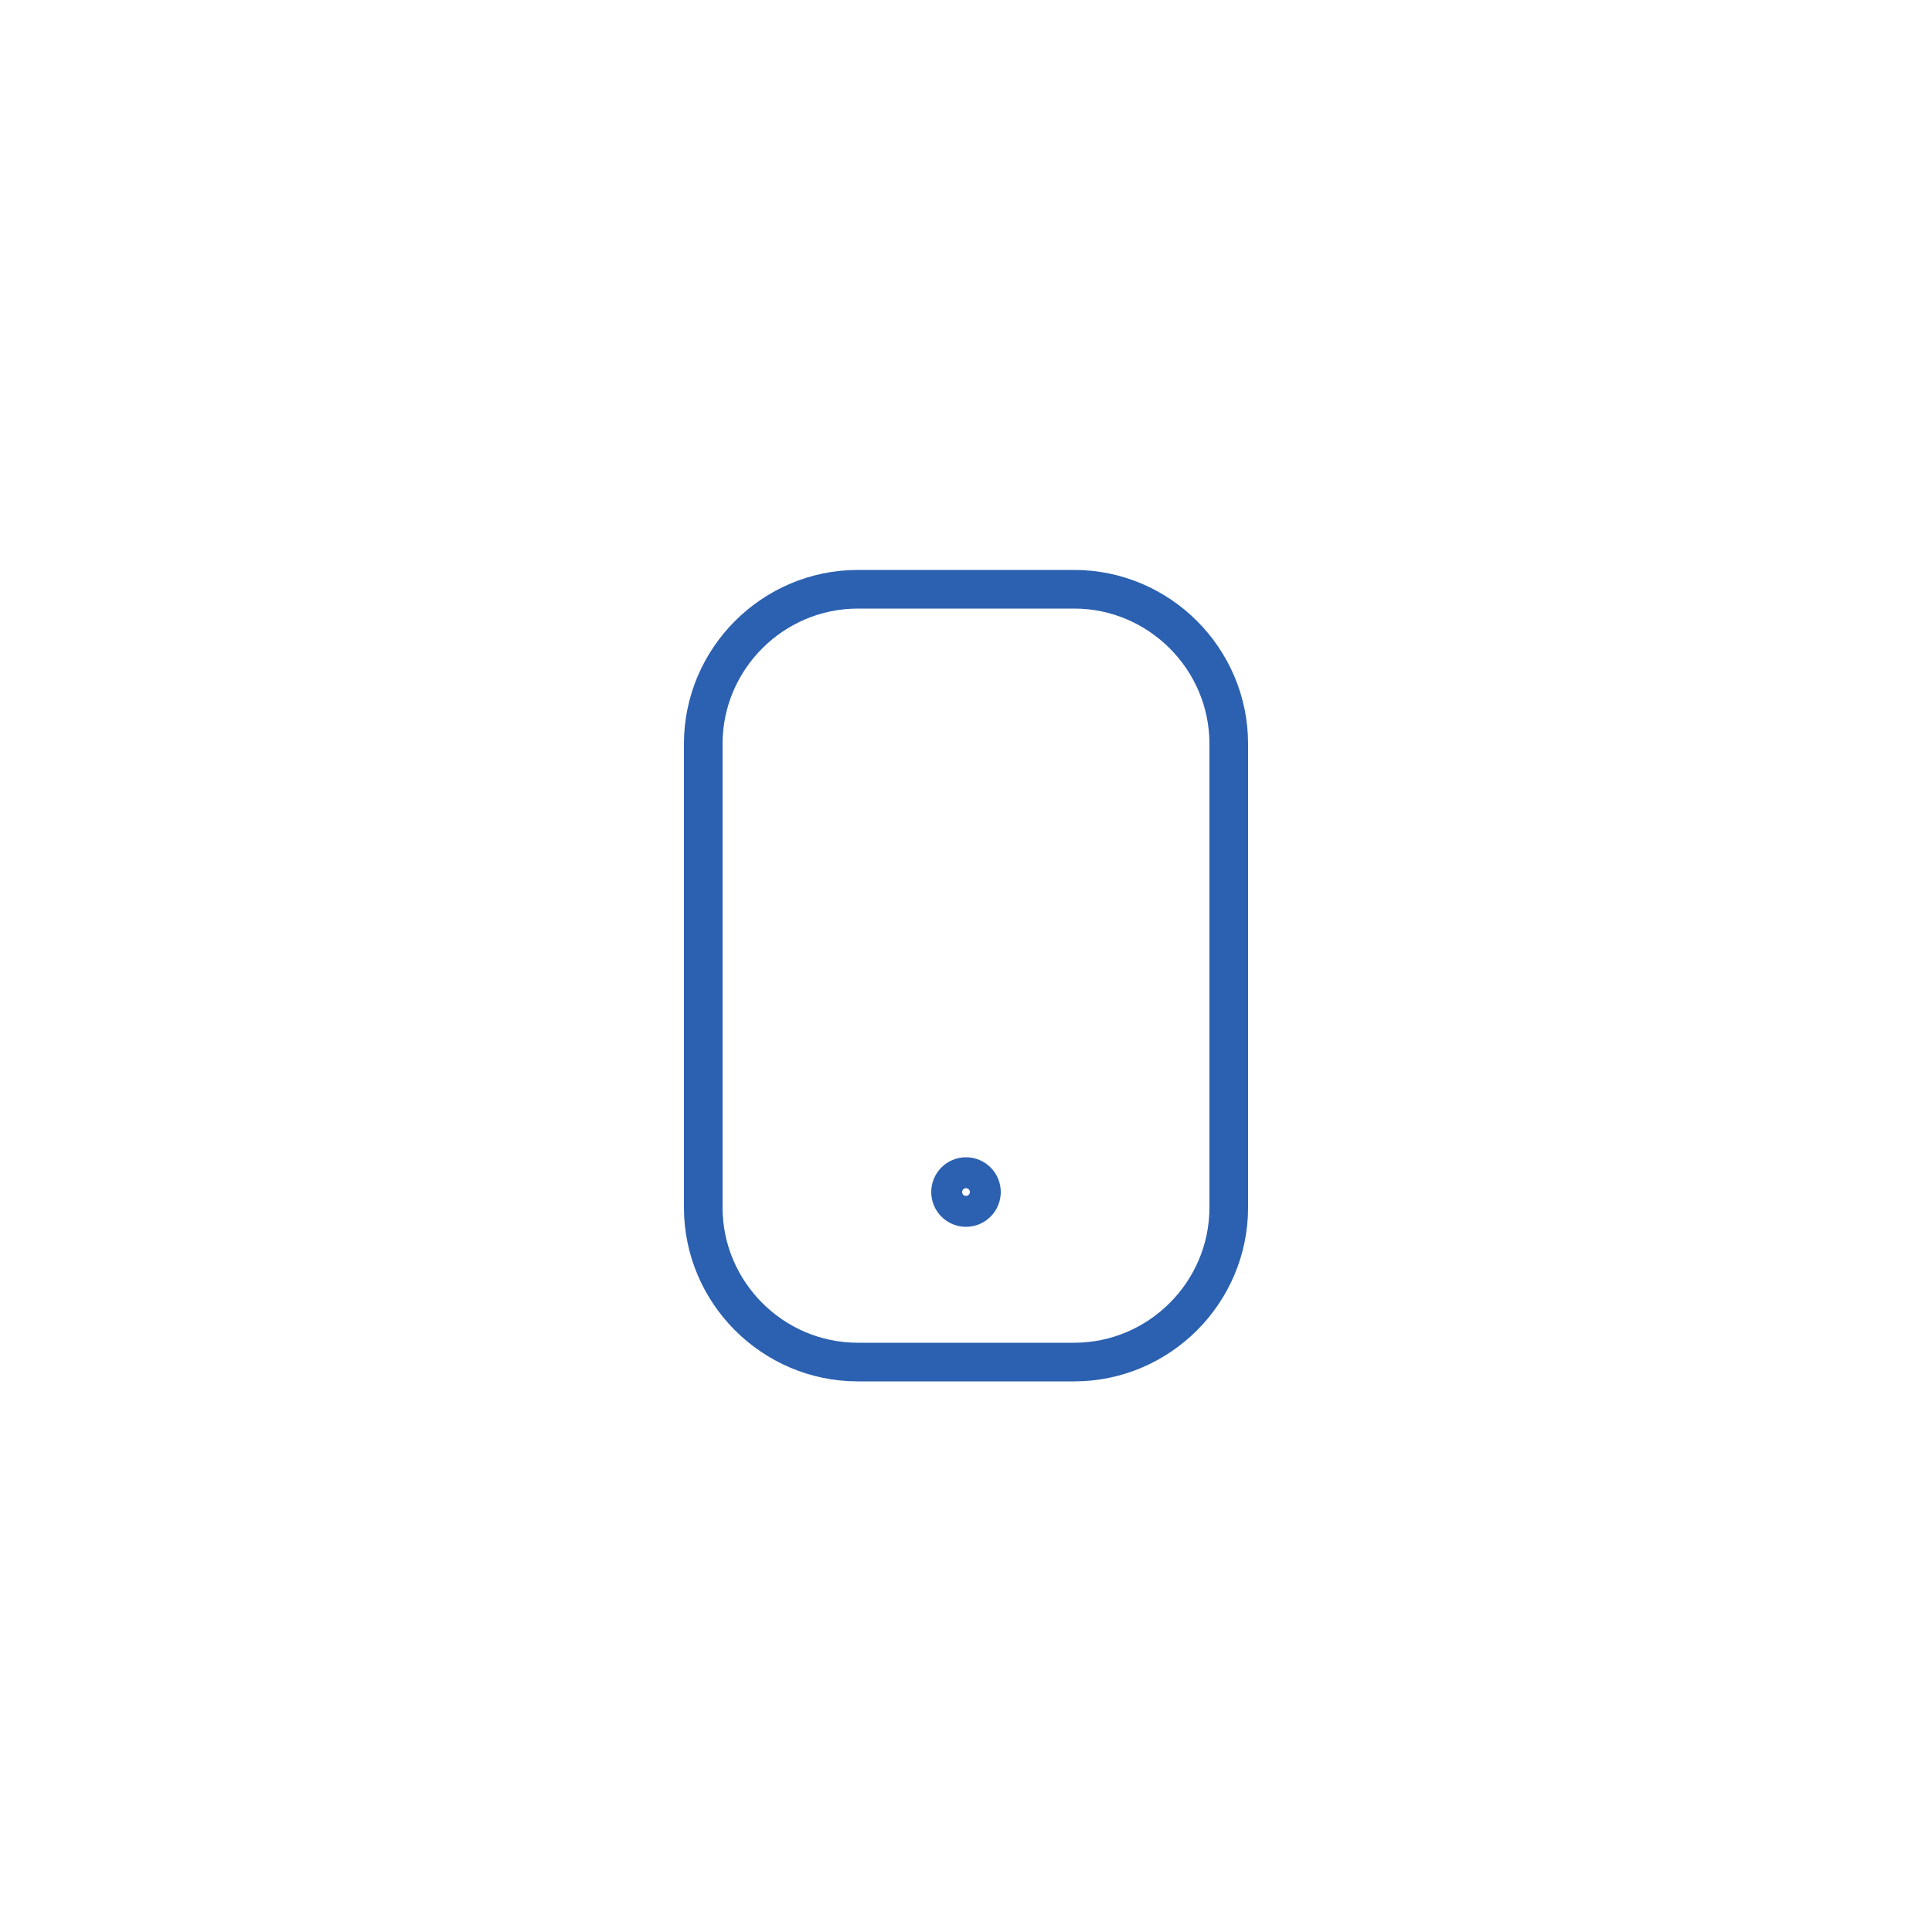 <?xml version="1.0" encoding="utf-8"?>
<!-- Generator: Adobe Illustrator 19.2.1, SVG Export Plug-In . SVG Version: 6.00 Build 0)  -->
<svg version="1.1" id="Layer_1" xmlns="http://www.w3.org/2000/svg" xmlns:xlink="http://www.w3.org/1999/xlink" x="0px" y="0px"
	 viewBox="0 0 100 100" style="enable-background:new 0 0 100 100;" xml:space="preserve">
<style type="text/css">
	.st0{fill:none;stroke:#2c61b1;stroke-width:2;stroke-linecap:round;stroke-linejoin:round;}
	.st1{display:none;fill:none;stroke:#FFFFFF;stroke-width:2;stroke-linecap:round;stroke-linejoin:round;}
	.st2{display:none;}
	.st3{display:inline;fill:none;stroke:#FFFFFF;stroke-width:2;stroke-linecap:round;stroke-linejoin:round;}

		.st4{display:inline;fill-rule:evenodd;clip-rule:evenodd;fill:none;stroke:#FFFFFF;stroke-width:2;stroke-linecap:round;stroke-linejoin:round;}
	.st5{display:inline;fill:#FFFFFF;stroke:#FFFFFF;stroke-width:2;stroke-linecap:round;stroke-linejoin:round;}
</style>
<g>
	<g>
		<circle class="st0" cx="50" cy="61.7" r="0.8"/>
		<path class="st0" d="M63.6,62.5c0,4.4-3.6,8-8,8H44.4c-4.4,0-8-3.6-8-8v-24c0-4.4,3.6-8,8-8h11.2c4.4,0,8,3.6,8,8V62.5z"/>
	</g>
	<path class="st1" d="M40.1,40.7C32,48.8,26,61.5,33.3,68.8c0.6,0.6,2.6,2.1,5.2,1.6c3-0.7,11.6-7.6,6.4-12.7
		c-3.2-3.1-3.5-1.6-4.1-2.2c-1.2-1.1,0.6-5.4,4.7-9.5c4.1-4.1,8.4-5.8,9.5-4.6c0.6,0.6-1.2,1.2,2,4.3c5.2,5.2,12.3-3.5,13-6.5
		c0.6-2.6-1.1-4.8-1.7-5.4C60.9,26.5,48.3,32.5,40.1,40.7z"/>
	<path class="st1" d="M61.2,32.1H38.8c-4.4,0-8,3.6-8,8v13.6c0,4.4,3.6,8,8,8h11.6c2.4,1.2,2.8,4.8,2.8,7.2c3.2,0,5.2-4.8,5.2-7.2
		h2.8c4.4,0,8-3.6,8-8V40.1C69.2,35.7,65.6,32.1,61.2,32.1z"/>
	<path class="st1" d="M61.2,32.1H38.8c-4.4,0-8,3.6-8,8v15.2c0,4.4,3.6,8,8,8h6.4l4.8,5.6l4.8-5.6h6.4c4.4,0,8-3.6,8-8V40.1
		C69.2,35.7,65.6,32.1,61.2,32.1z"/>
	<path class="st1" d="M37,61.5c-4.3-3.3-7-8-7-13.4c0-9.7,9-17.6,20-17.6c11,0,20,7.9,20,17.6s-9,17.6-20,17.6
		c-1.7,0-3.3-0.2-4.9-0.5c-1.5,1.9-6.8,5.3-9.5,5.3C37.1,68.6,38.1,63.6,37,61.5z"/>
	<g class="st2">
		<circle class="st0" cx="59.6" cy="47.3" r="0.8"/>
		<circle class="st0" cx="50" cy="47.3" r="0.8"/>
		<circle class="st0" cx="40.4" cy="47.3" r="0.8"/>
	</g>
	<g class="st2">
		<line class="st3" x1="37.2" y1="58.5" x2="56.4" y2="58.5"/>
		<line class="st3" x1="37.2" y1="52.1" x2="46.8" y2="52.1"/>
		<path class="st3" d="M70,59.3c0,4.4-3.6,8-8,8H38c-4.4,0-8-3.6-8-8V41.7c0-4.4,3.6-8,8-8h24c4.4,0,8,3.6,8,8V59.3z"/>
		<rect x="56.4" y="40.9" class="st4" width="6.4" height="6.4"/>
	</g>
	<g class="st2">
		<path class="st3" d="M70,42.5c-2.4,3.6-14.4,12-20,12s-17.6-8.4-20-12"/>
		<path class="st3" d="M70,58.5c0,4.4-3.6,8-8,8H38c-4.4,0-8-3.6-8-8v-16c0-4.4,3.6-8,8-8h24c4.4,0,8,3.6,8,8V58.5z"/>
	</g>
	<g class="st2">
		<path class="st3" d="M70,58.5c0,4.4-3.6,8-8,8H38c-4.4,0-8-3.6-8-8v-16c0-4.4,3.6-8,8-8h24c4.4,0,8,3.6,8,8V58.5z"/>
		<polyline class="st3" points="70,42.5 50,53.7 30,42.5 		"/>
		<line class="st3" x1="43.6" y1="50.9" x2="30" y2="58.5"/>
		<line class="st3" x1="70" y1="58.5" x2="56.4" y2="50.9"/>
	</g>
	<g class="st2">
		<polygon class="st3" points="50,32.1 30,44.9 30,70.5 70,70.5 70,44.9 		"/>
		<polyline class="st3" points="70,70.5 50,53.7 30,70.5 		"/>
		<line class="st3" x1="44.8" y1="57.3" x2="30" y2="44.9"/>
		<line class="st3" x1="70" y1="44.9" x2="55.2" y2="57.3"/>
	</g>
	<polygon class="st1" points="30,44.1 50,31.3 70,44.1 70,69.7 30,69.7 	"/>
	<g class="st2">
		<path class="st3" d="M58.3,33.7h2.9c4.4,0,8,3.6,8,8v20.8c0,4.4-3.6,8-8,8H38.8c-4.4,0-8-3.6-8-8v-24c0-4.4,3.6-8,8-8h12.8
			c4.4,0,8,3.6,8,8v18.4h9.2"/>
		<line class="st3" x1="59.6" y1="45.7" x2="68.4" y2="45.7"/>
	</g>
	<g class="st2">
		<line class="st3" x1="54.8" y1="58.5" x2="61.2" y2="58.5"/>
		<line class="st3" x1="54.8" y1="52.1" x2="61.2" y2="52.1"/>
		<line class="st3" x1="54.8" y1="45.7" x2="59.6" y2="45.7"/>
		<path class="st5" d="M45.2,48.9c0,1.3-1.1,2.4-2.4,2.4c-1.3,0-2.4-1.1-2.4-2.4c0-1.3,1-2.4,2.4-2.4S45.2,47.6,45.2,48.9z"/>
		<path class="st5" d="M46.8,58.5h-8c0-3.6,4-6.4,4-6.4S46.8,54.9,46.8,58.5z"/>
		<path class="st3" d="M62,34.5L62,34.5c4.4,0,8,3.6,8,8v16c0,4.4-3.6,8-8,8H38c-4.4,0-8-3.6-8-8v-16c0-4.4,3.6-8,8-8l0,0v1.6
			c0,1.3,1.2,2.4,3.2,2.4s3.2-1.1,3.2-2.4v-1.6h11.2v1.6c0,1.3,1.2,2.4,3.2,2.4s3.2-1.1,3.2-2.4V34.5z"/>
	</g>
	<g class="st2">
		<path class="st4" d="M34.8,66.5c0-8.8,6.4-14.4,15.2-14.4c8.8,0,15.2,5.6,15.2,14.4"/>
		<circle class="st4" cx="50" cy="43.3" r="8.8"/>
	</g>
	<g class="st2">
		<path class="st3" d="M37.2,65.7c0,0,1.1-3.7,4-4.8c2.1-0.8,4.3-0.3,5.6-1.6v-1.6c-0.8-0.8-2.4-2.4-3.2-4c0-0.8-0.8-3.2-0.8-3.2
			C42,47.3,41.2,39.3,50,39.3s8,8,7.2,11.2c0,0-0.8,2.4-0.8,3.2c-0.8,1.6-2.4,3.2-3.2,4v1.6c1.3,1.3,3.5,0.8,5.6,1.6
			c2.9,1.1,4,4.8,4,4.8"/>
		<circle class="st3" cx="50" cy="50.5" r="20"/>
	</g>
	<path class="st1" d="M34.8,67.3v-2.6c0-4,4.7-7.7,10.5-8.8c-2.9-2.9-4.3-6.6-4.3-9.9c0-2.6,0-3.3,0-5.1c0-2.9,3.6-7.3,9-7.3
		c5.4,0,9,4.4,9,7.3c0,1.8,0,2.6,0,5.1c0,3.3-1.4,6.9-4.3,9.9c5.8,1.1,10.5,4.7,10.5,8.8v2.6H34.8z"/>
</g>
</svg>
